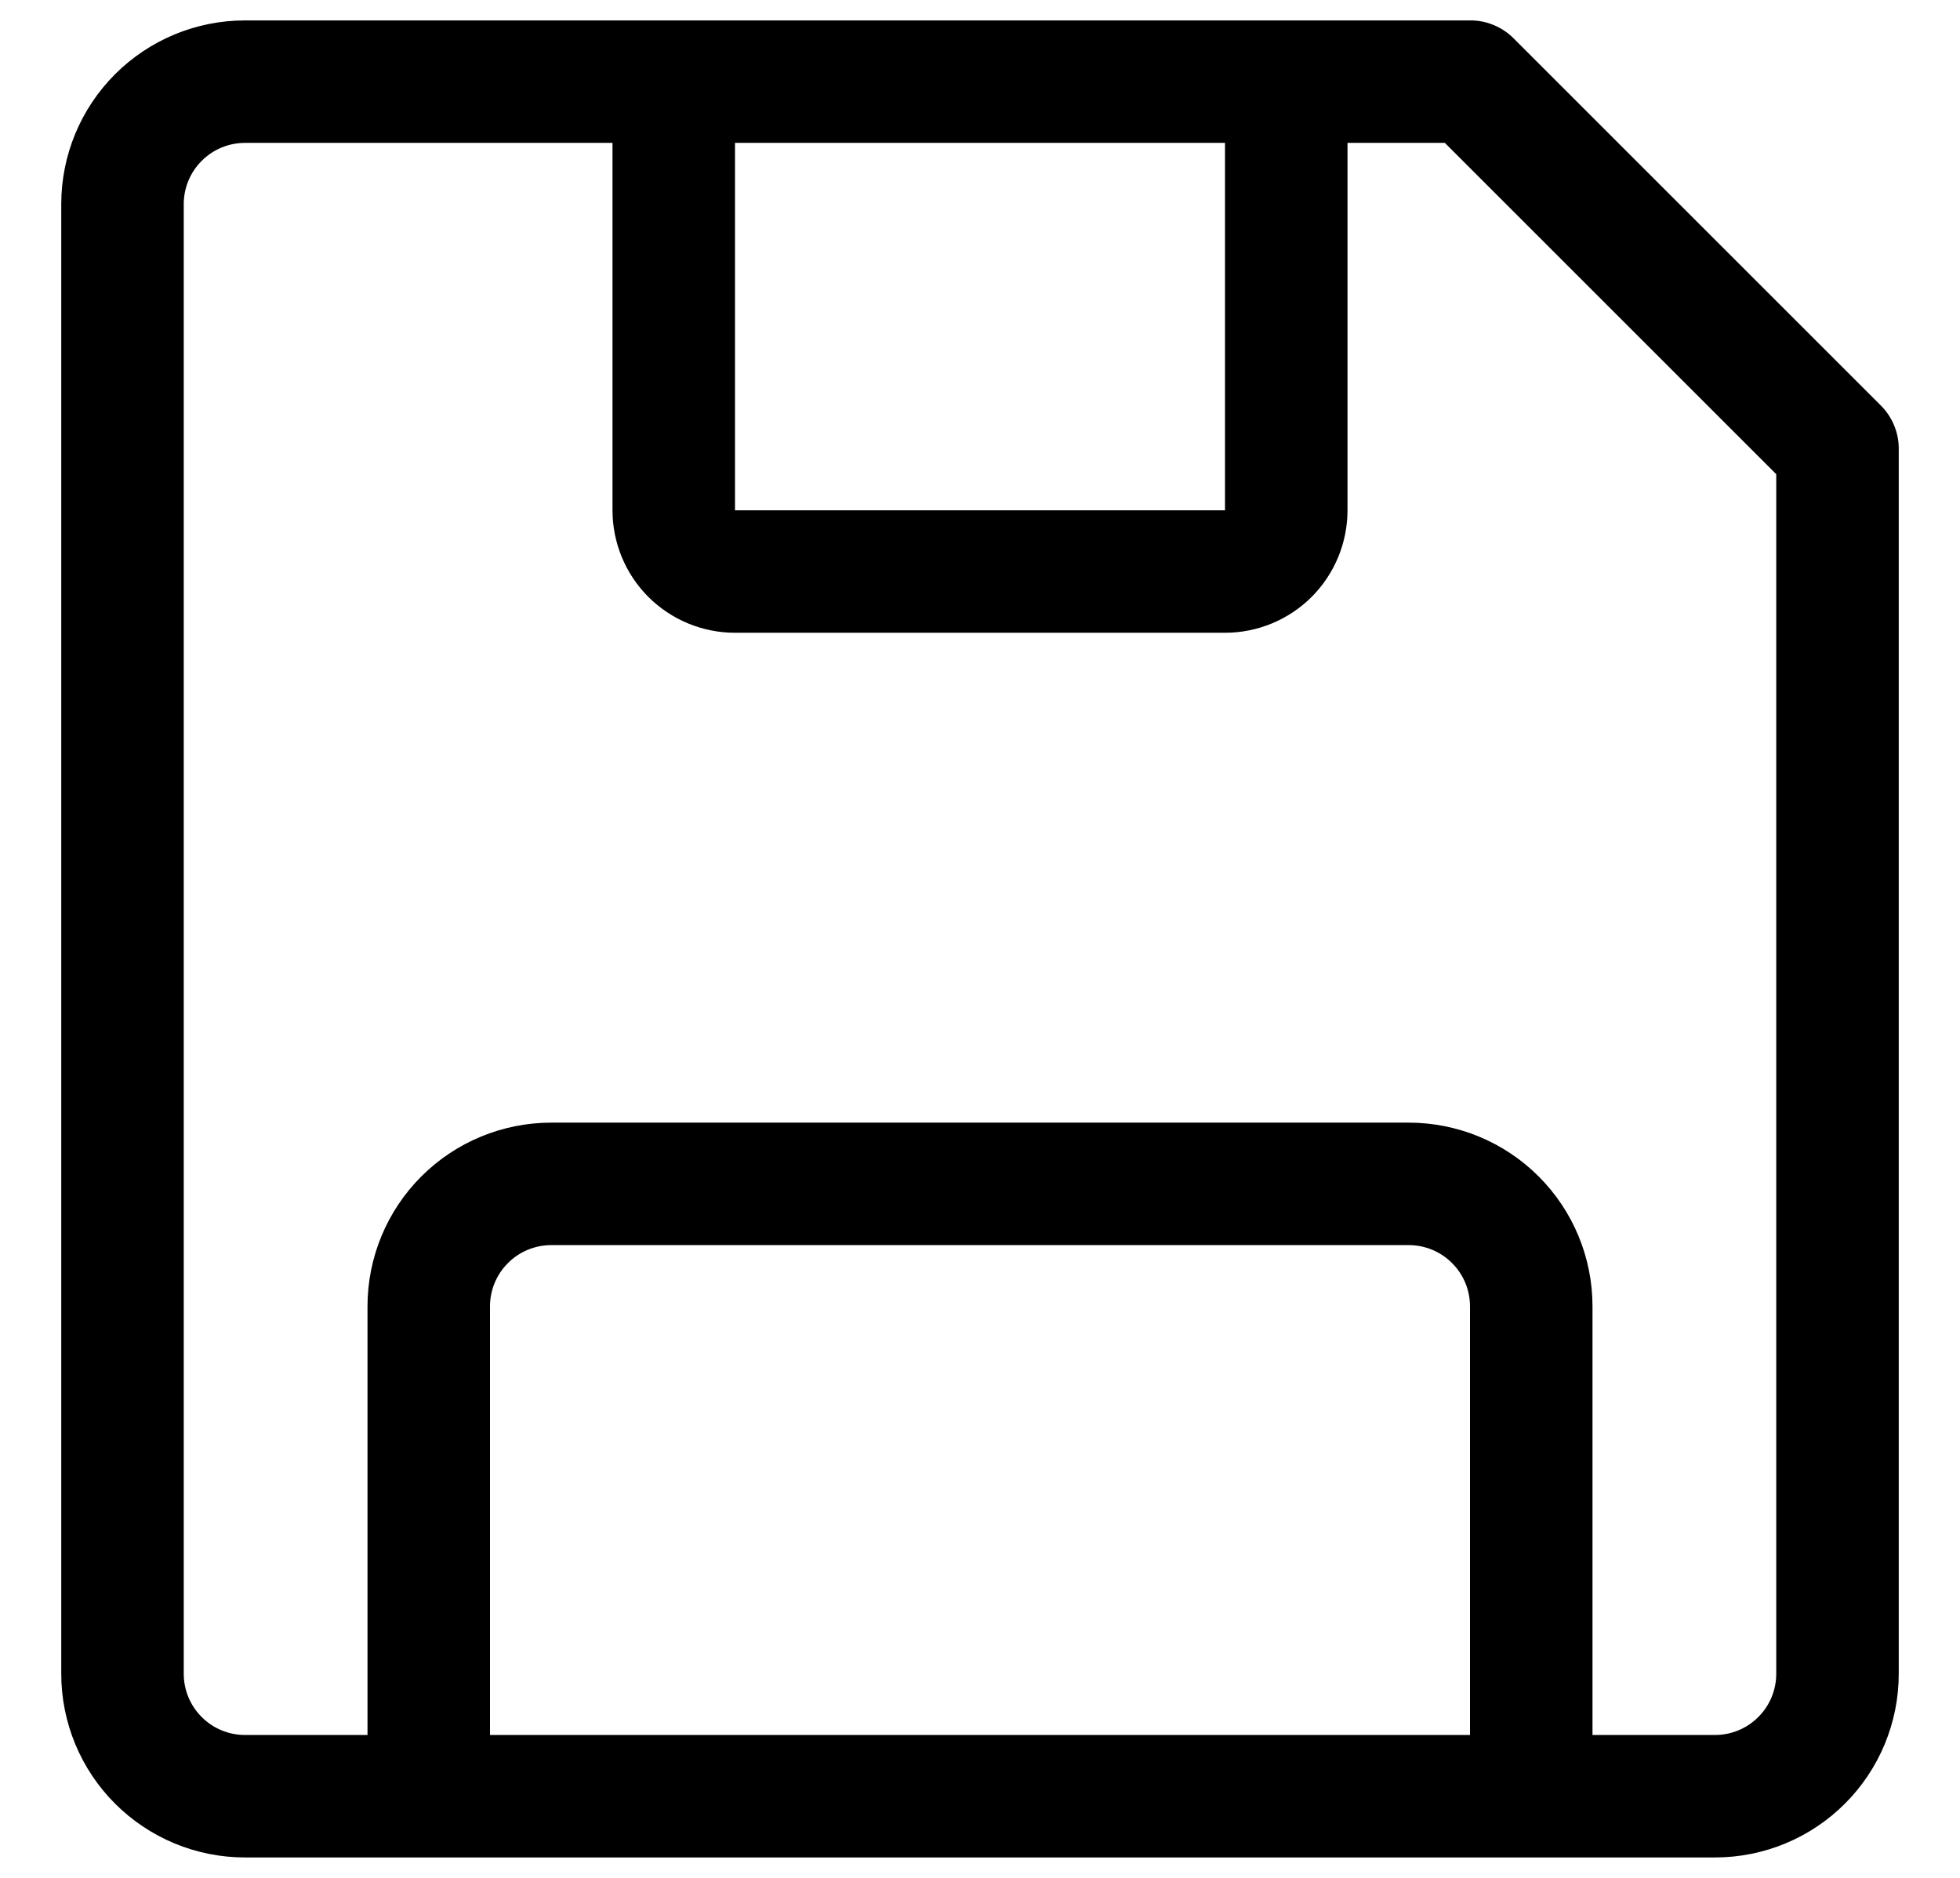 <svg width="24" height="23" viewBox="0 0 24 23" fill="none" xmlns="http://www.w3.org/2000/svg">
<path d="M23.032 4.968L18.532 0.468C18.462 0.398 18.379 0.343 18.288 0.306C18.197 0.268 18.099 0.249 18 0.25H3C2.403 0.25 1.831 0.487 1.409 0.909C0.987 1.331 0.75 1.903 0.75 2.5V20.5C0.75 21.097 0.987 21.669 1.409 22.091C1.831 22.513 2.403 22.75 3 22.75H21C21.597 22.75 22.169 22.513 22.591 22.091C23.013 21.669 23.25 21.097 23.25 20.5V5.5C23.251 5.401 23.232 5.303 23.194 5.212C23.157 5.121 23.102 5.038 23.032 4.968ZM15 1.75V6.25H9V1.75H15ZM6 21.25V16C6 15.801 6.079 15.61 6.22 15.47C6.36 15.329 6.551 15.25 6.75 15.25H17.25C17.449 15.25 17.64 15.329 17.78 15.47C17.921 15.61 18 15.801 18 16V21.25H6ZM21.75 20.5C21.75 20.699 21.671 20.89 21.53 21.03C21.39 21.171 21.199 21.25 21 21.25H19.5V16C19.5 15.403 19.263 14.831 18.841 14.409C18.419 13.987 17.847 13.75 17.25 13.75H6.75C6.153 13.75 5.581 13.987 5.159 14.409C4.737 14.831 4.5 15.403 4.5 16V21.25H3C2.801 21.25 2.61 21.171 2.47 21.03C2.329 20.89 2.25 20.699 2.25 20.5V2.5C2.25 2.301 2.329 2.11 2.47 1.97C2.61 1.829 2.801 1.75 3 1.75H7.5V6.25C7.5 6.648 7.658 7.029 7.939 7.311C8.221 7.592 8.602 7.75 9 7.75H15C15.398 7.75 15.779 7.592 16.061 7.311C16.342 7.029 16.5 6.648 16.5 6.25V1.75H17.692L21.75 5.808V20.5Z" fill="black"/>
</svg>
